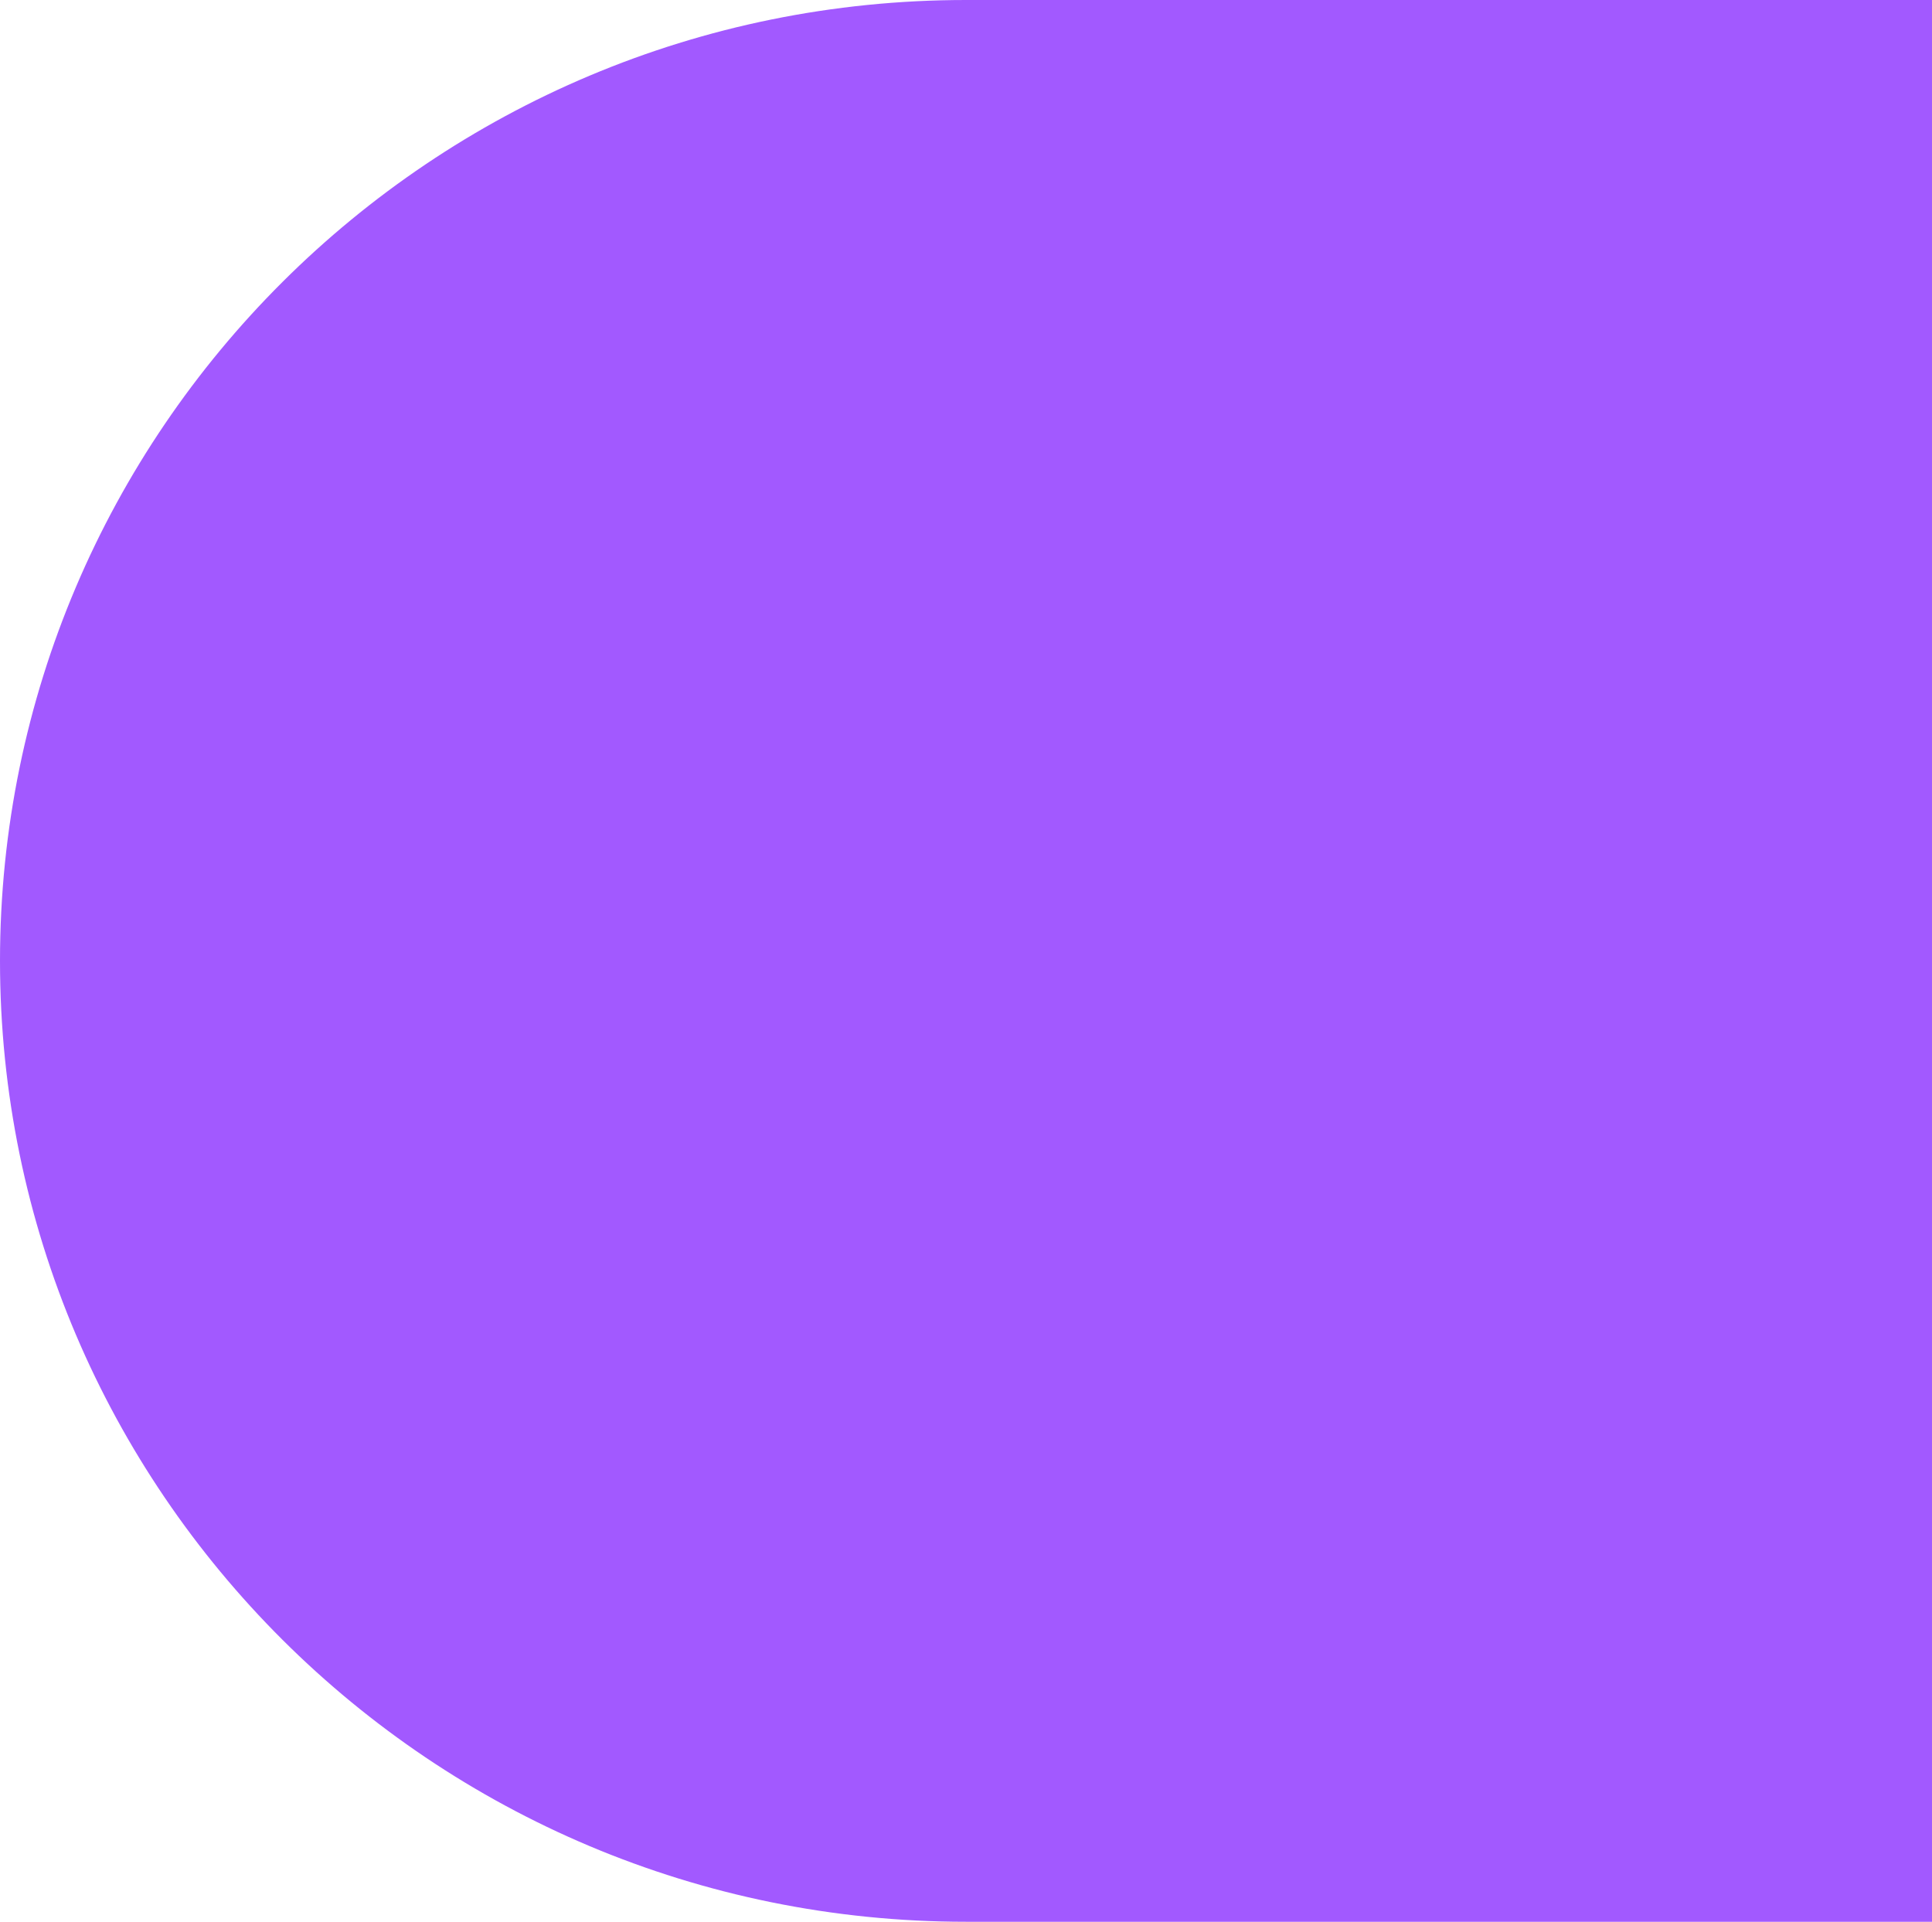 <svg width="188" height="187" viewBox="0 0 188 187" fill="none" xmlns="http://www.w3.org/2000/svg">
<path d="M0 93.5C0 145.02 41.991 187 94 187H188V0H94C41.991 0 0 41.98 0 93.5Z" fill="#A259FF"/>
</svg>

